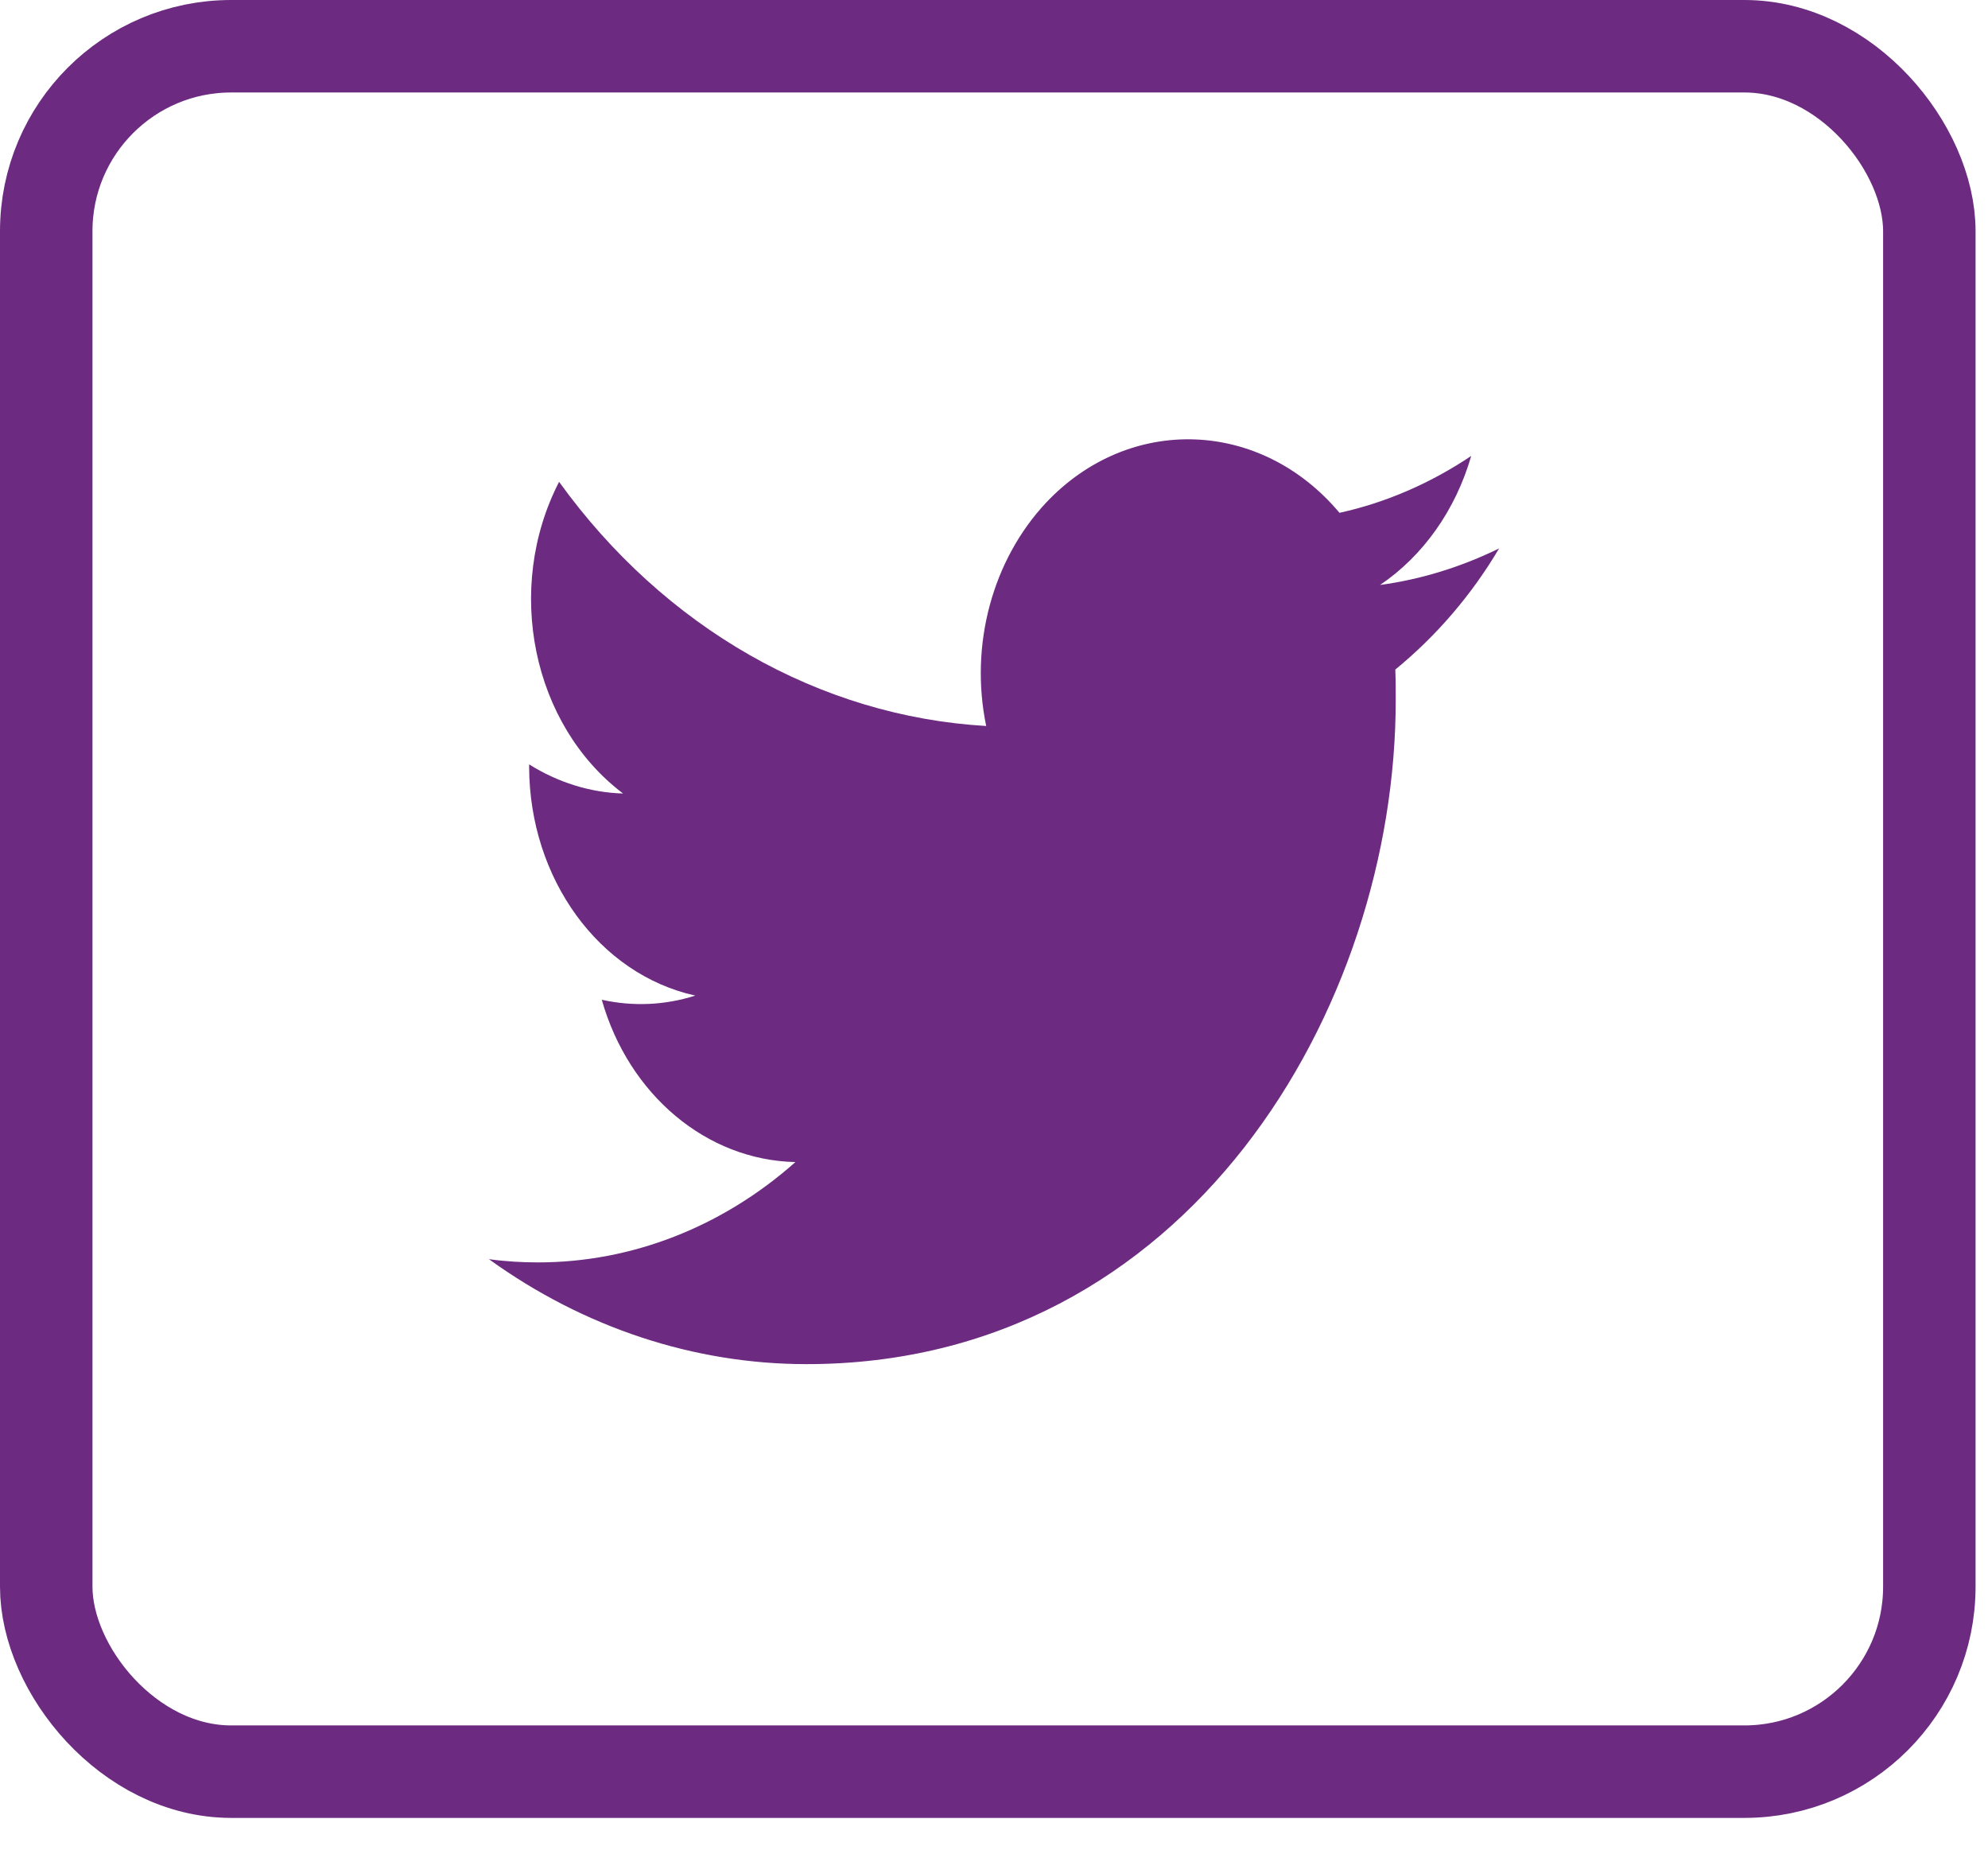 <svg width="43" height="40" viewBox="0 0 43 40" fill="none" xmlns="http://www.w3.org/2000/svg">
<rect x="1" y="1" width="40.731" height="37.313" rx="4" stroke="#6C2A80" stroke-width="2"/>
<path d="M30.18 14.48C30.189 14.7 30.189 14.91 30.189 15.13C30.197 21.8 25.689 29.5 17.444 29.5C15.012 29.5 12.625 28.71 10.575 27.23C10.93 27.28 11.285 27.3 11.64 27.3C13.655 27.3 15.616 26.54 17.205 25.13C15.288 25.09 13.601 23.68 13.016 21.62C13.69 21.77 14.382 21.74 15.039 21.53C12.954 21.07 11.454 19 11.445 16.59C11.445 16.57 11.445 16.55 11.445 16.53C12.066 16.92 12.767 17.14 13.477 17.16C11.516 15.68 10.903 12.73 12.093 10.42C14.373 13.58 17.728 15.49 21.331 15.7C20.968 13.95 21.465 12.11 22.627 10.87C24.429 8.96 27.269 9.06 28.973 11.09C29.976 10.87 30.943 10.45 31.822 9.86C31.484 11.03 30.783 12.02 29.851 12.65C30.739 12.53 31.608 12.26 32.425 11.86C31.822 12.88 31.058 13.76 30.18 14.48Z" fill="#6C2A80"/>
</svg>
